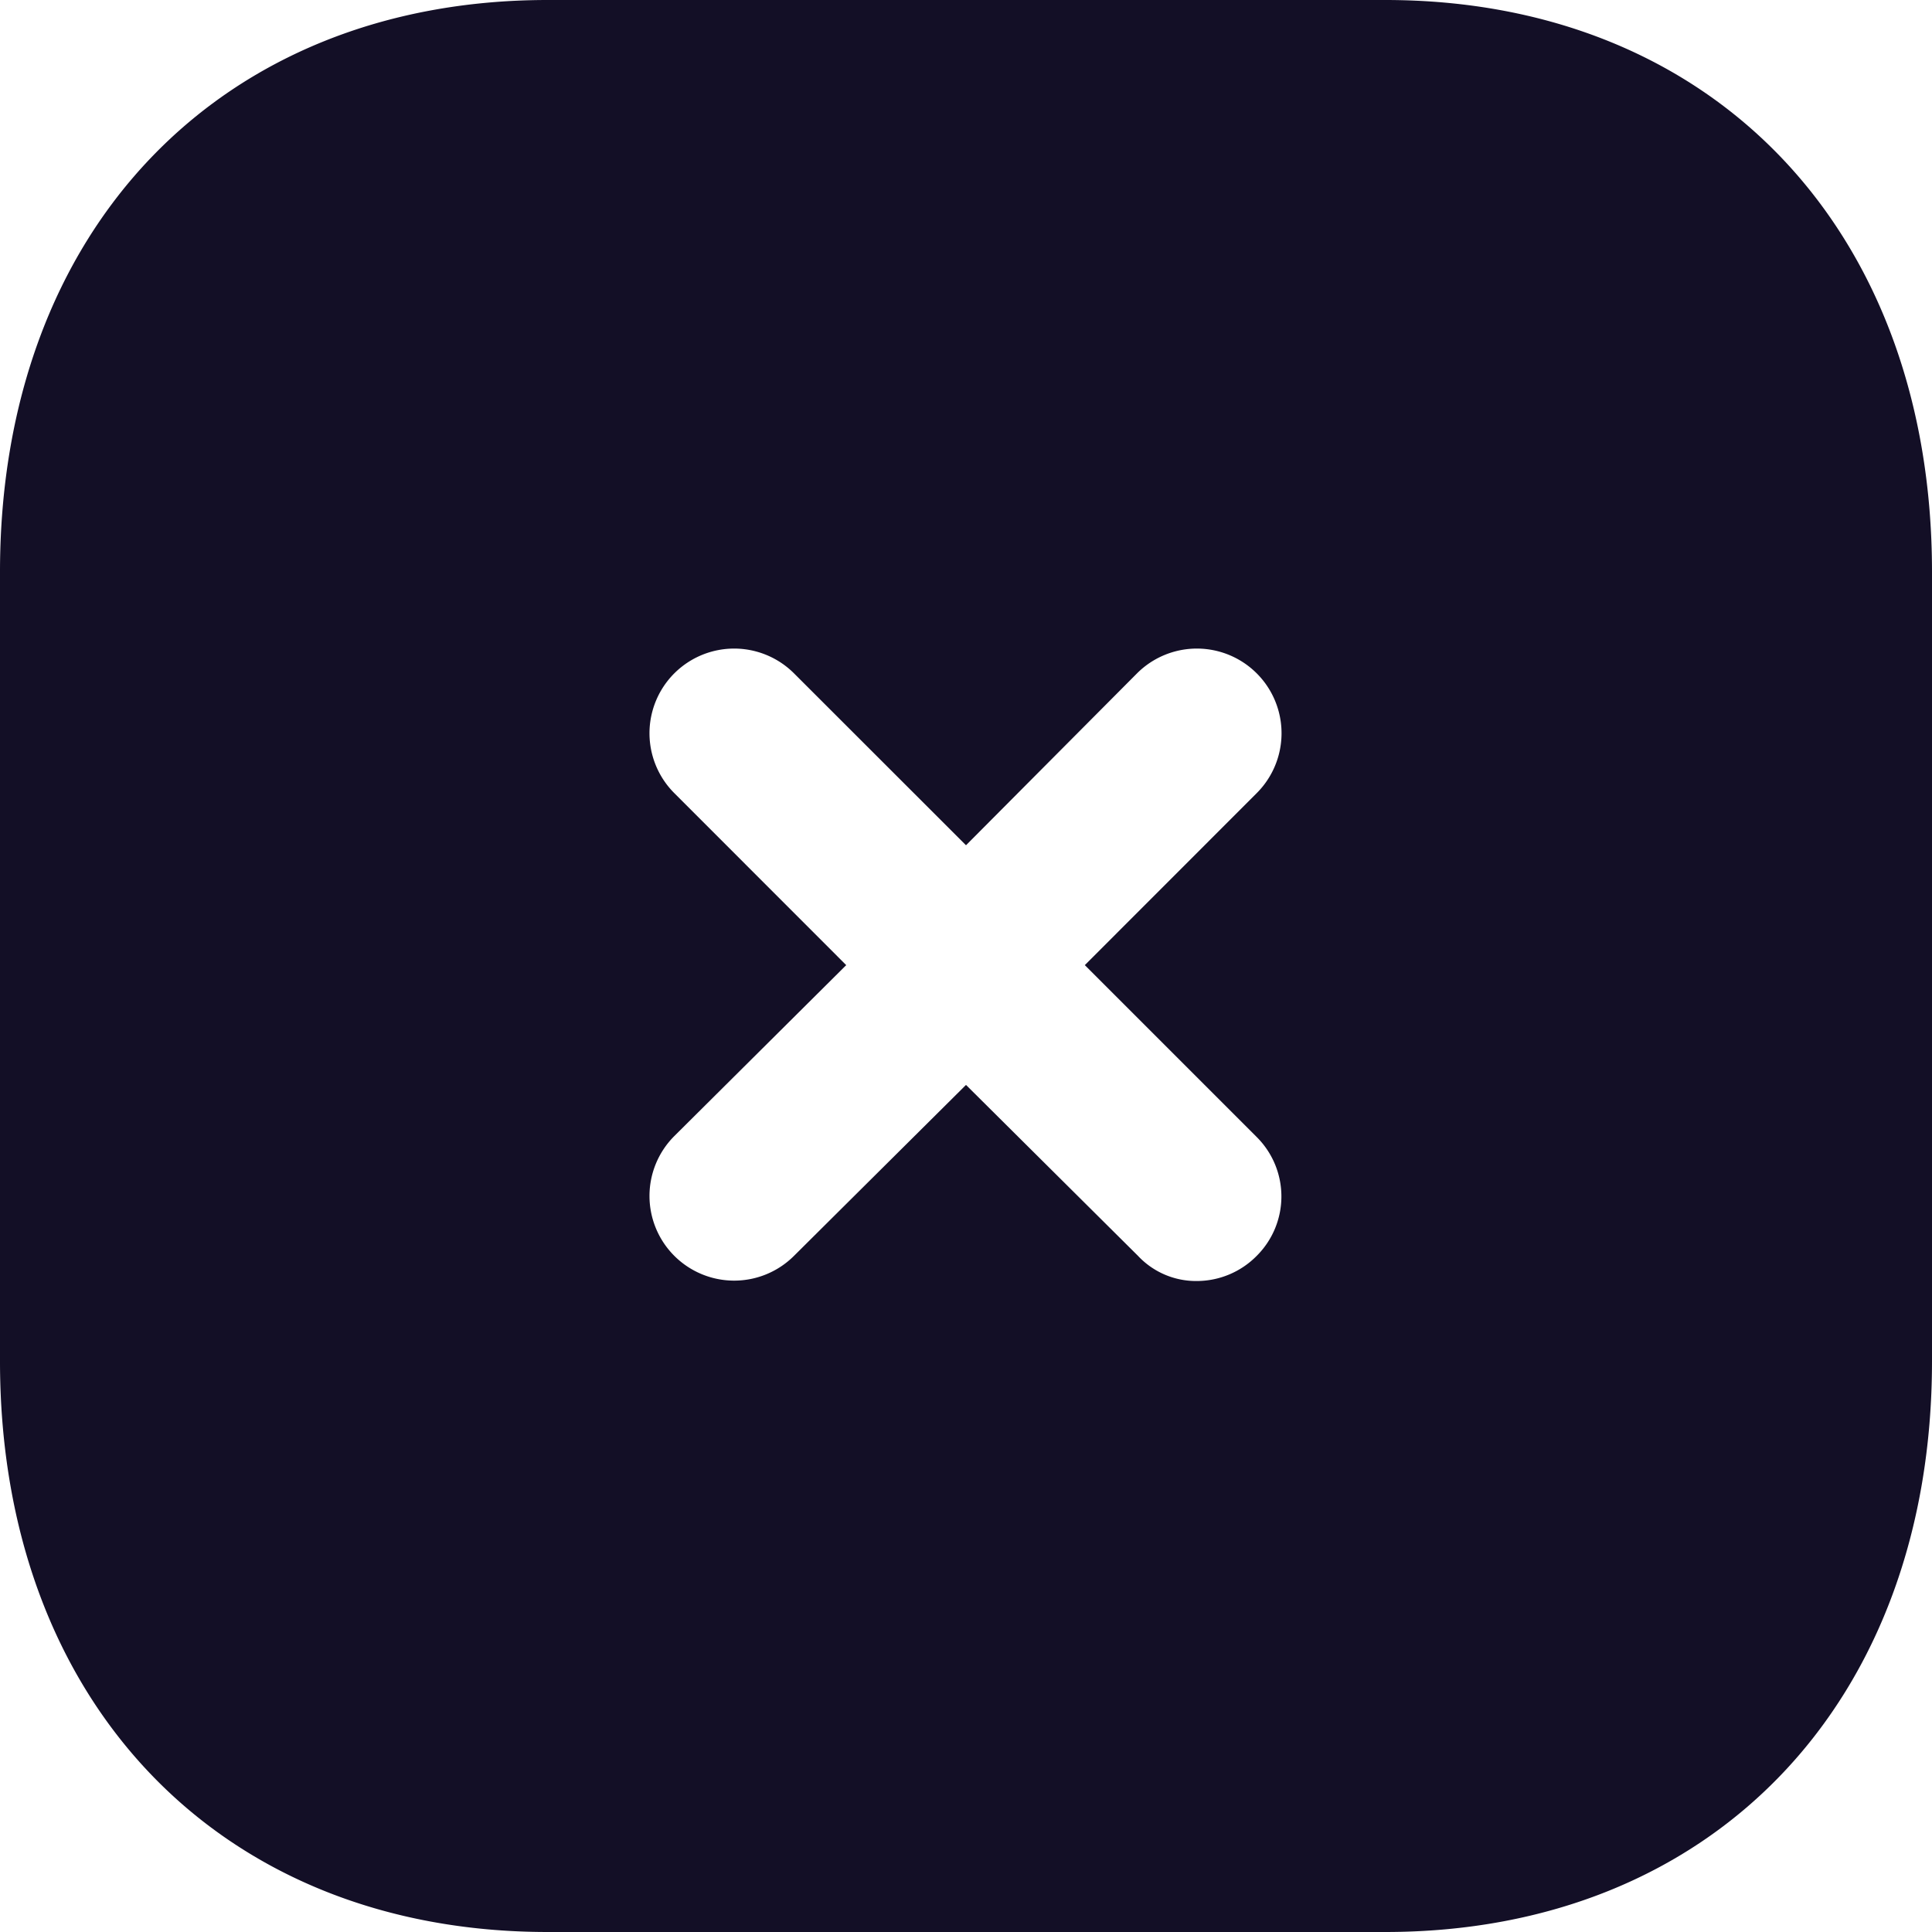 <svg xmlns="http://www.w3.org/2000/svg" width="20" height="20" viewBox="0 0 20 20"><path data-name="Path 1285" d="M5.67 0h8.67C17.73 0 20 2.38 20 5.92v8.171C20 17.621 17.73 20 14.34 20H5.67C2.28 20 0 17.621 0 14.091V5.92C0 2.379 2.28 0 5.67 0zm7.34 13a.868.868 0 0 0 0-1.229l-1.78-1.78 1.78-1.781a.876.876 0 0 0-1.24-1.239L10 8.75 8.22 6.971A.876.876 0 1 0 6.98 8.21l1.78 1.781-1.78 1.77A.876.876 0 1 0 8.22 13L10 11.231 11.78 13a.823.823 0 0 0 .61.261.872.872 0 0 0 .62-.261z" fill="#130f26" fill-rule="evenodd"/></svg>